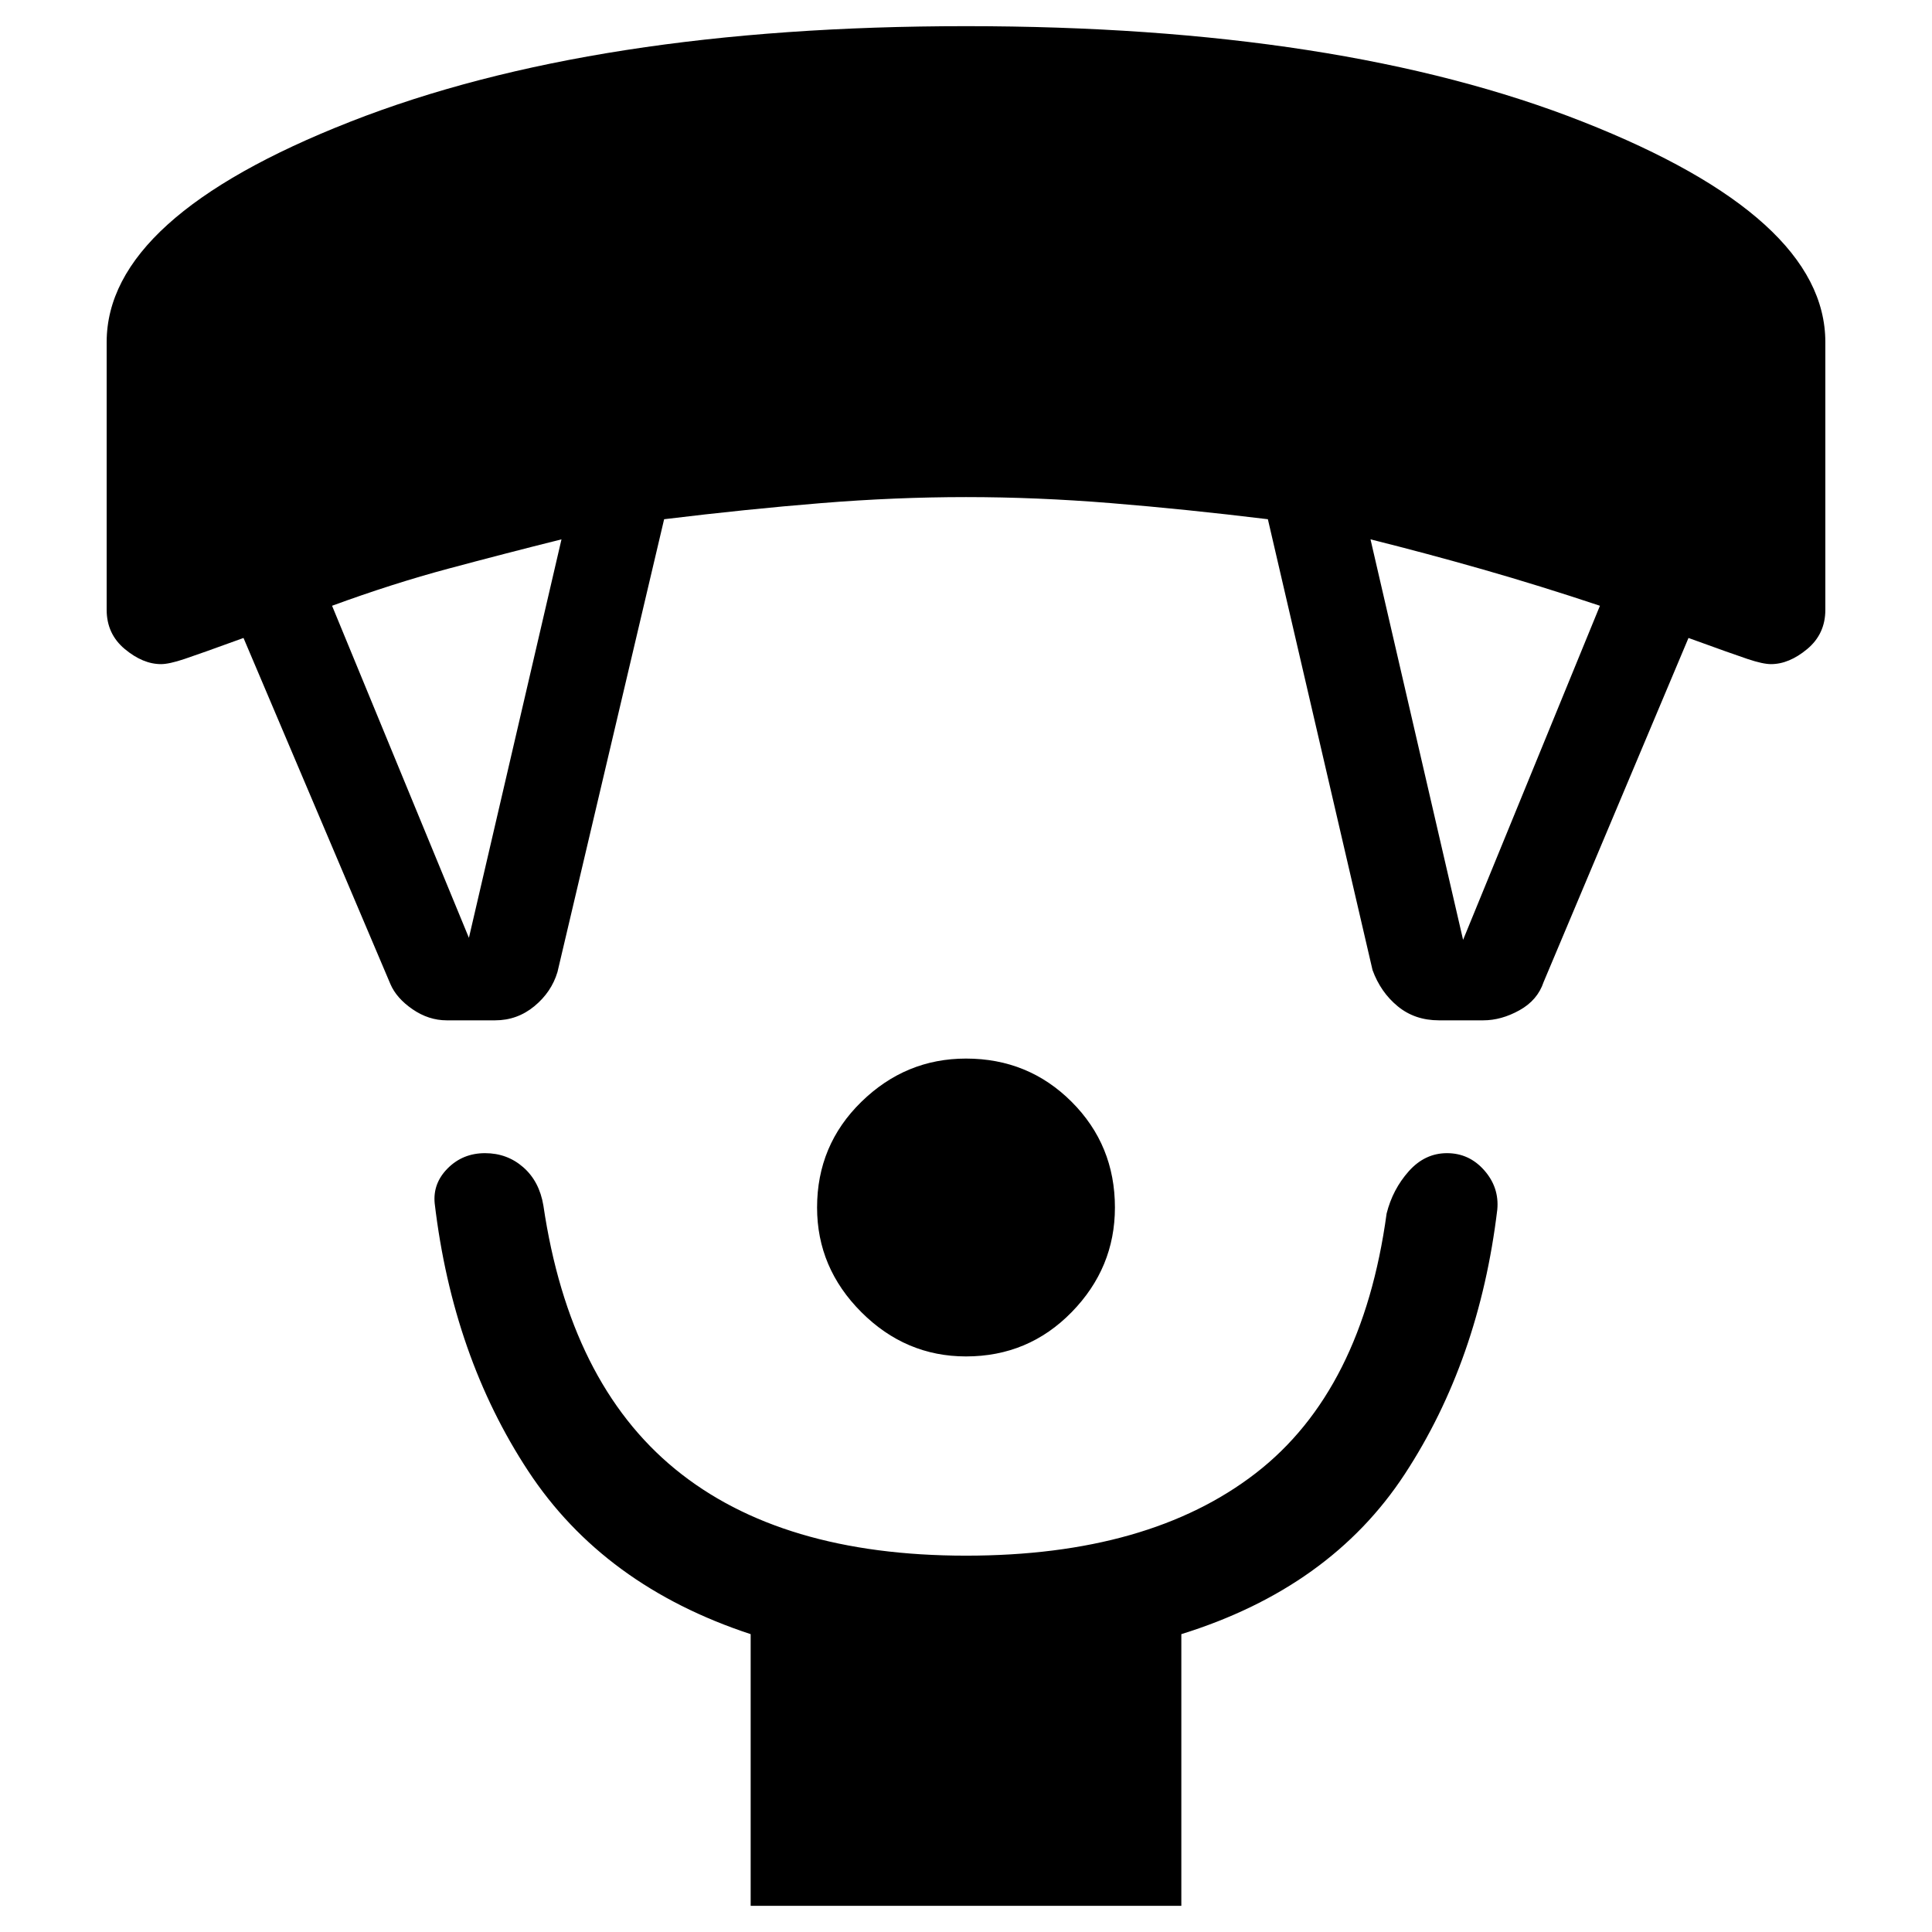 <svg xmlns="http://www.w3.org/2000/svg" height="24" viewBox="0 -960 960 960" width="24"><path d="M480-286q-30 0-52-22t-22-52q0-31 22-52.5t52-21.5q31 0 52.5 21.5T554-360q0 30-21.5 52T480-286ZM373-13v-135q-73-24-110.5-81T216-362q-1-10 6.5-17.5T241-387q11 0 19 7t10 19q13 88 65.5 131T480-187q91 0 144-41t65-129q3-12 11-21t19-9q11 0 18.5 8.5T744-359q-9 75-46 131.5T587-148v135H373ZM194-471l-73-172q-22 8-29.5 10.5T80-630q-9 0-18-7.5T53-657v-133q0-62 121-109.5T480-947q186 0 306.5 47.5T907-790v133q0 12-9 19.5t-18 7.5q-4 0-11.5-2.5T839-643l-72 171q-3 9-12 14t-18 5h-22q-12 0-20.5-7T682-478l-52-224q-41-5-78-8t-72-3q-35 0-72 3t-78 8l-53 225q-3 10-11.5 17t-19.5 7h-24q-9 0-17-5.5T194-471Zm39-23 46-198q-28 7-56 14.5T165-659l68 165Zm494 1 68-166q-30-10-58-18t-56-15l46 199Z"/></svg>